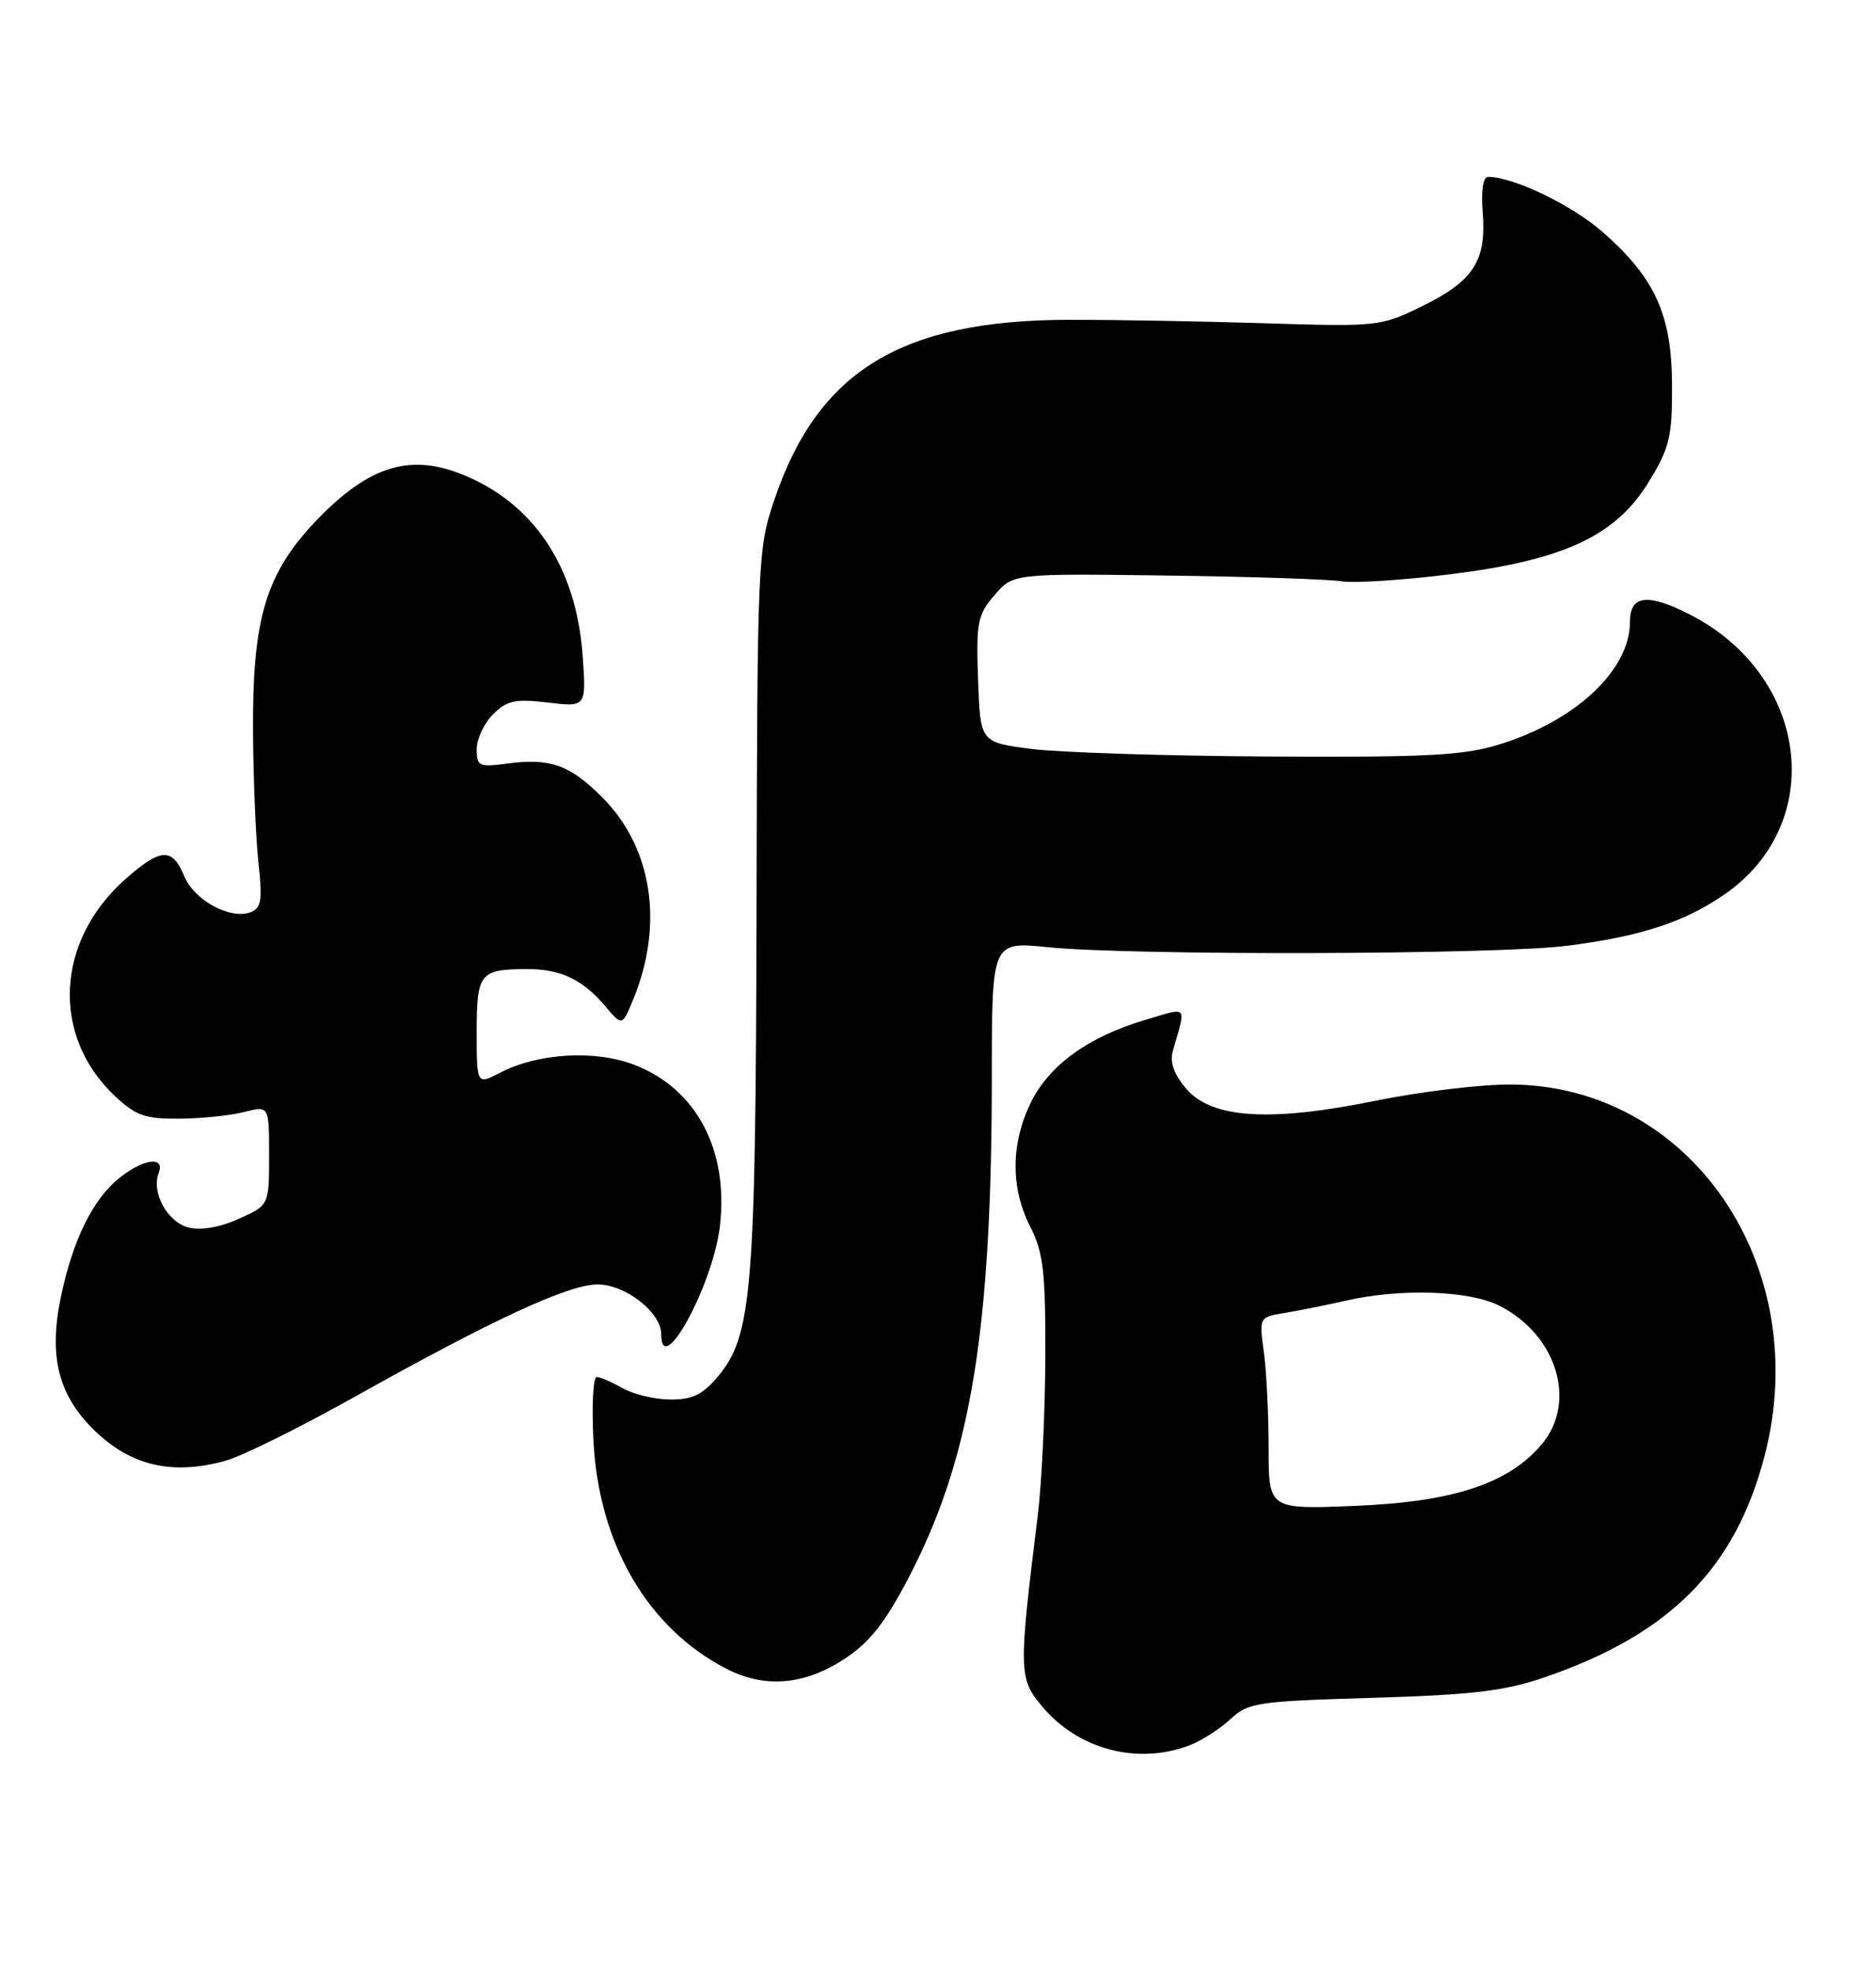 <?xml version="1.0" encoding="UTF-8" standalone="no"?>
<!DOCTYPE svg PUBLIC "-//W3C//DTD SVG 1.1//EN" "http://www.w3.org/Graphics/SVG/1.1/DTD/svg11.dtd" >
<svg xmlns="http://www.w3.org/2000/svg" xmlns:xlink="http://www.w3.org/1999/xlink" version="1.1" viewBox="0 0 244 256">
 <g >
 <path fill="currentColor"
d=" M 154.68 226.94 C 156.23 226.35 158.62 224.83 160.00 223.55 C 162.35 221.36 163.47 221.19 178.50 220.75 C 191.57 220.36 195.68 219.87 200.96 218.06 C 217.20 212.48 225.70 203.91 229.50 189.32 C 235.96 164.55 219.84 141.04 196.39 141.01 C 192.48 141.00 184.63 141.95 178.95 143.11 C 165.22 145.91 157.63 145.44 154.31 141.58 C 152.69 139.69 152.12 138.12 152.54 136.65 C 154.29 130.55 154.63 130.92 148.91 132.62 C 141.52 134.81 136.41 138.53 134.04 143.42 C 131.46 148.75 131.44 154.49 134.00 159.50 C 135.71 162.85 135.99 165.34 135.96 176.46 C 135.93 183.63 135.49 192.88 134.98 197.00 C 132.46 217.37 132.48 218.23 135.57 221.90 C 140.26 227.47 147.92 229.49 154.68 226.94 Z  M 110.42 215.29 C 113.47 213.16 115.57 210.31 118.77 203.97 C 126.36 188.90 128.99 172.46 129.00 139.96 C 129.00 122.42 129.00 122.42 136.25 123.15 C 147.28 124.26 194.48 124.13 203.72 122.98 C 213.34 121.77 219.08 119.90 224.31 116.28 C 237.69 107.02 235.31 87.83 219.79 79.90 C 214.29 77.09 212.00 77.37 212.00 80.85 C 212.00 87.11 204.98 93.70 195.06 96.78 C 190.38 98.23 185.65 98.48 165.00 98.36 C 151.53 98.28 137.57 97.83 134.00 97.36 C 127.50 96.50 127.50 96.50 127.21 88.35 C 126.95 80.95 127.14 79.94 129.34 77.39 C 131.76 74.57 131.76 74.57 151.63 74.83 C 162.56 74.97 172.85 75.31 174.50 75.58 C 176.15 75.84 182.57 75.43 188.77 74.65 C 203.51 72.79 210.18 69.66 214.50 62.57 C 217.15 58.23 217.50 56.76 217.47 50.07 C 217.43 40.91 215.29 36.19 208.49 30.20 C 204.48 26.67 196.87 23.00 193.56 23.00 C 192.90 23.00 192.62 24.75 192.85 27.61 C 193.35 33.88 191.65 36.53 185.07 39.76 C 179.58 42.46 179.27 42.49 164.50 42.03 C 156.25 41.77 144.78 41.57 139.00 41.58 C 117.21 41.63 106.42 48.22 100.74 64.91 C 98.55 71.34 98.50 72.61 98.40 118.00 C 98.29 168.09 97.82 173.68 93.34 179.01 C 91.37 181.35 90.02 181.99 87.16 181.96 C 85.15 181.95 82.38 181.29 81.00 180.50 C 79.62 179.71 78.11 179.05 77.62 179.04 C 77.14 179.02 76.95 182.78 77.19 187.40 C 77.89 200.83 84.29 211.75 94.52 216.99 C 99.67 219.63 105.03 219.06 110.42 215.29 Z  M 29.34 189.92 C 31.45 189.34 38.87 185.67 45.83 181.78 C 64.10 171.55 73.93 167.00 77.74 167.00 C 81.34 167.00 86.00 170.65 86.00 173.45 C 86.00 179.44 92.73 167.08 93.63 159.44 C 94.80 149.51 90.56 141.52 82.46 138.43 C 77.34 136.48 70.00 136.91 65.05 139.47 C 62.00 141.05 62.00 141.05 62.00 134.13 C 62.00 126.50 62.41 126.00 68.65 126.00 C 72.93 126.00 75.82 127.38 78.71 130.81 C 80.92 133.43 80.92 133.43 82.35 129.97 C 86.38 120.18 84.85 110.19 78.33 103.67 C 74.10 99.43 71.55 98.53 65.94 99.28 C 62.30 99.77 62.00 99.63 62.00 97.40 C 62.00 96.08 62.96 94.04 64.12 92.88 C 65.93 91.07 67.01 90.84 71.26 91.34 C 76.26 91.94 76.26 91.94 75.78 85.22 C 74.94 73.54 69.26 65.17 59.69 61.52 C 53.17 59.03 47.94 60.70 41.46 67.35 C 34.60 74.39 32.81 80.23 32.91 95.22 C 32.95 101.42 33.27 109.08 33.62 112.23 C 34.15 117.01 33.98 118.07 32.61 118.60 C 29.96 119.61 25.27 117.07 23.96 113.91 C 22.42 110.18 20.93 110.24 16.38 114.24 C 7.23 122.28 6.60 134.65 14.94 142.50 C 17.66 145.06 18.90 145.49 23.32 145.45 C 26.17 145.43 29.96 145.04 31.75 144.58 C 35.00 143.75 35.00 143.75 35.00 150.22 C 35.00 156.70 35.00 156.70 31.06 158.47 C 28.61 159.58 26.14 160.00 24.53 159.60 C 21.77 158.90 19.66 155.06 20.64 152.51 C 21.48 150.31 18.75 150.62 15.61 153.09 C 12.09 155.86 9.45 161.22 7.90 168.72 C 6.32 176.34 7.59 181.39 12.22 185.92 C 17.00 190.59 22.40 191.85 29.34 189.92 Z  M 165.00 188.27 C 165.00 183.87 164.72 178.25 164.38 175.76 C 163.76 171.25 163.77 171.25 167.13 170.70 C 168.98 170.39 172.53 169.68 175.00 169.12 C 182.11 167.49 191.04 167.77 194.98 169.75 C 202.48 173.52 205.17 182.27 200.52 187.79 C 196.22 192.90 189.03 195.27 176.25 195.79 C 165.00 196.25 165.00 196.25 165.00 188.27 Z "/>
</g>
</svg>